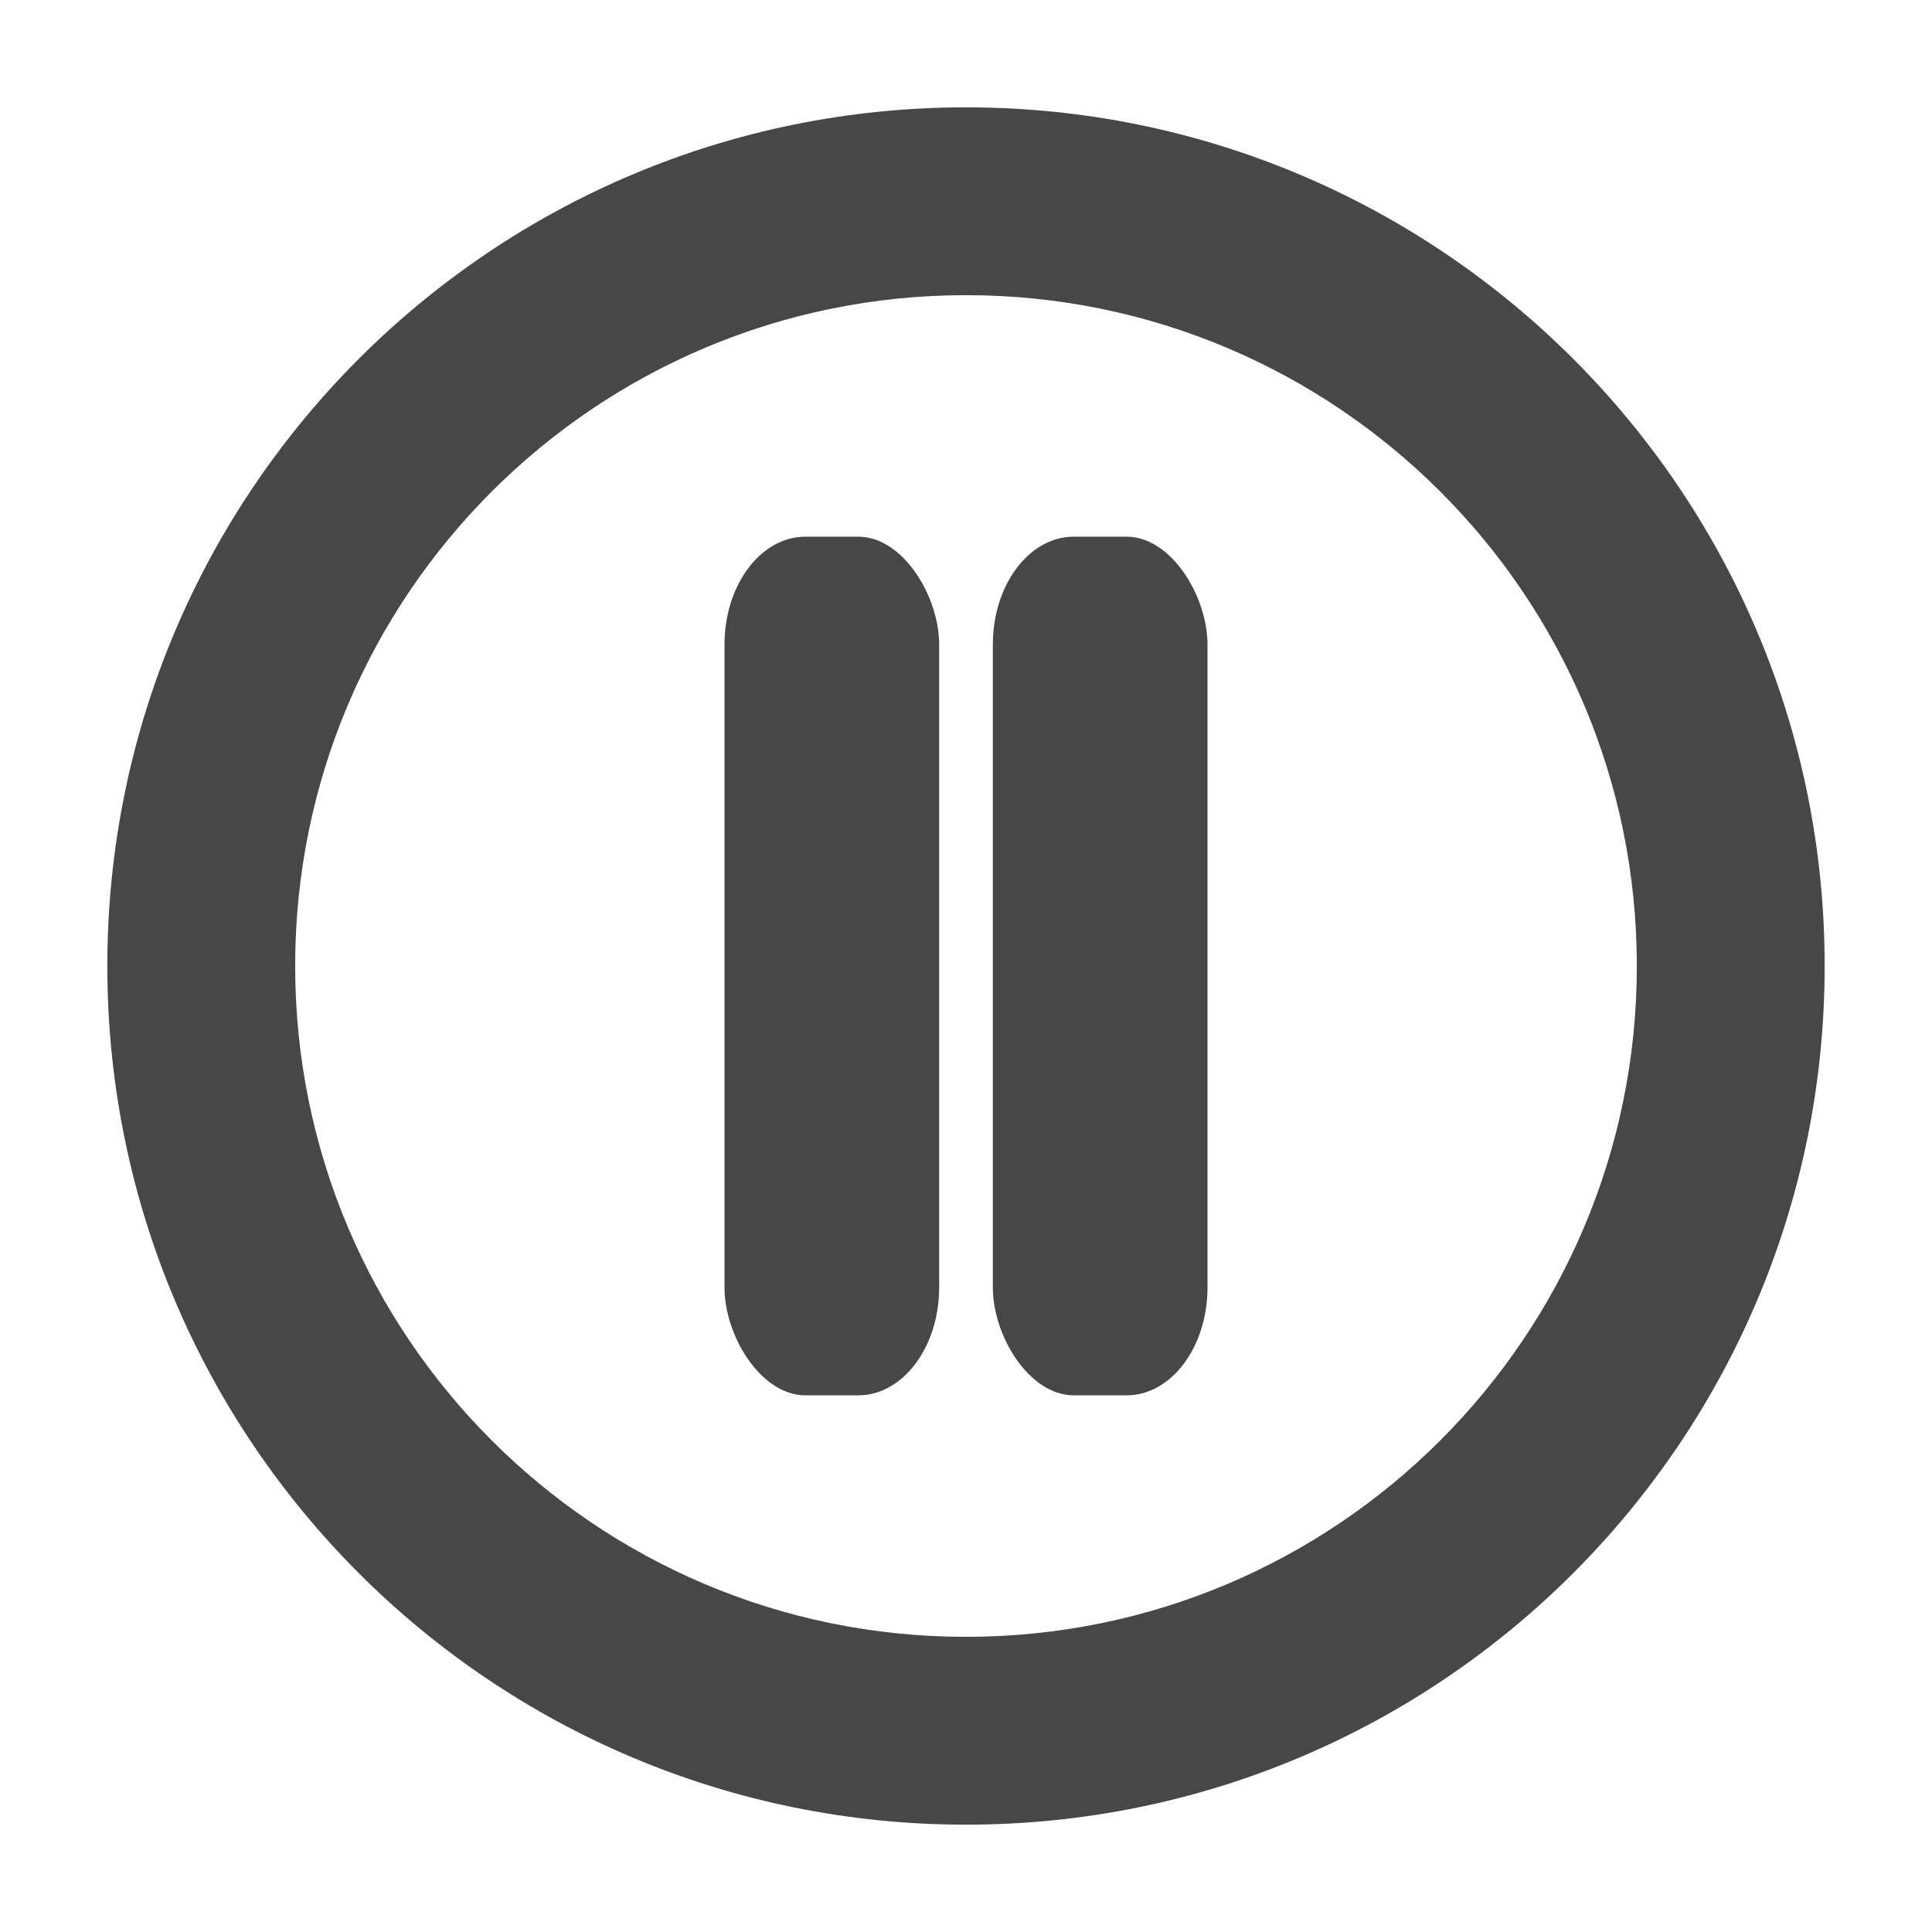 <?xml version="1.0" encoding="UTF-8" standalone="no"?>
<!-- Created with Inkscape (http://www.inkscape.org/) -->

<svg
   xmlns:dc="http://purl.org/dc/elements/1.1/"
   xmlns:cc="http://creativecommons.org/ns#"
   xmlns:rdf="http://www.w3.org/1999/02/22-rdf-syntax-ns#"
   xmlns:svg="http://www.w3.org/2000/svg"
   xmlns="http://www.w3.org/2000/svg"
   xmlns:sodipodi="http://sodipodi.sourceforge.net/DTD/sodipodi-0.dtd"
   xmlns:inkscape="http://www.inkscape.org/namespaces/inkscape"
   width="36"
   height="36"
   id="svg2"
   version="1.1"
   inkscape:version="0.48.4 r9939"
   sodipodi:docname="i796_icon_1_holo_dark.svg">
  <defs
     id="defs4" />
  <sodipodi:namedview
     id="base"
     pagecolor="#ffffff"
     bordercolor="#666666"
     borderopacity="1.0"
     inkscape:pageopacity="0.0"
     inkscape:pageshadow="2"
     inkscape:zoom="7.9195959"
     inkscape:cx="12.222746"
     inkscape:cy="13.772502"
     inkscape:document-units="px"
     inkscape:current-layer="layer1"
     showgrid="false"
     inkscape:window-width="883"
     inkscape:window-height="637"
     inkscape:window-x="534"
     inkscape:window-y="272"
     inkscape:window-maximized="0" />
  <g
     inkscape:label="Layer 1"
     inkscape:groupmode="layer"
     id="layer1"
     transform="translate(0,-1016.362)">
    <path
       style="fill:#1a1a1a;fill-opacity:0.8"
       d="M 18 2 C 9.163 2 2 9.163 2 18 C 2 26.837 9.163 34 18 34 C 26.837 34 34 26.837 34 18 C 34 9.163 26.837 2 18 2 z M 18 5.5 C 24.904 5.5 30.5 11.096 30.5 18 C 30.5 24.904 24.904 30.5 18 30.5 C 11.096 30.5 5.5 24.904 5.5 18 C 5.5 11.096 11.096 5.5 18 5.5 z "
       transform="translate(0,1016.362)"
       id="path2985" />
    <rect
       style="fill:#1a1a1a;fill-opacity:0.8"
       id="rect2990"
       width="4"
       height="16"
       x="13.5"
       y="1026.362"
       rx="1.508"
       ry="2.011" />
    <rect
       ry="2.011"
       rx="1.508"
       y="1026.362"
       x="18.5"
       height="16"
       width="4"
       id="rect3011"
       style="fill:#1a1a1a;fill-opacity:0.8" />
  </g>
</svg>
